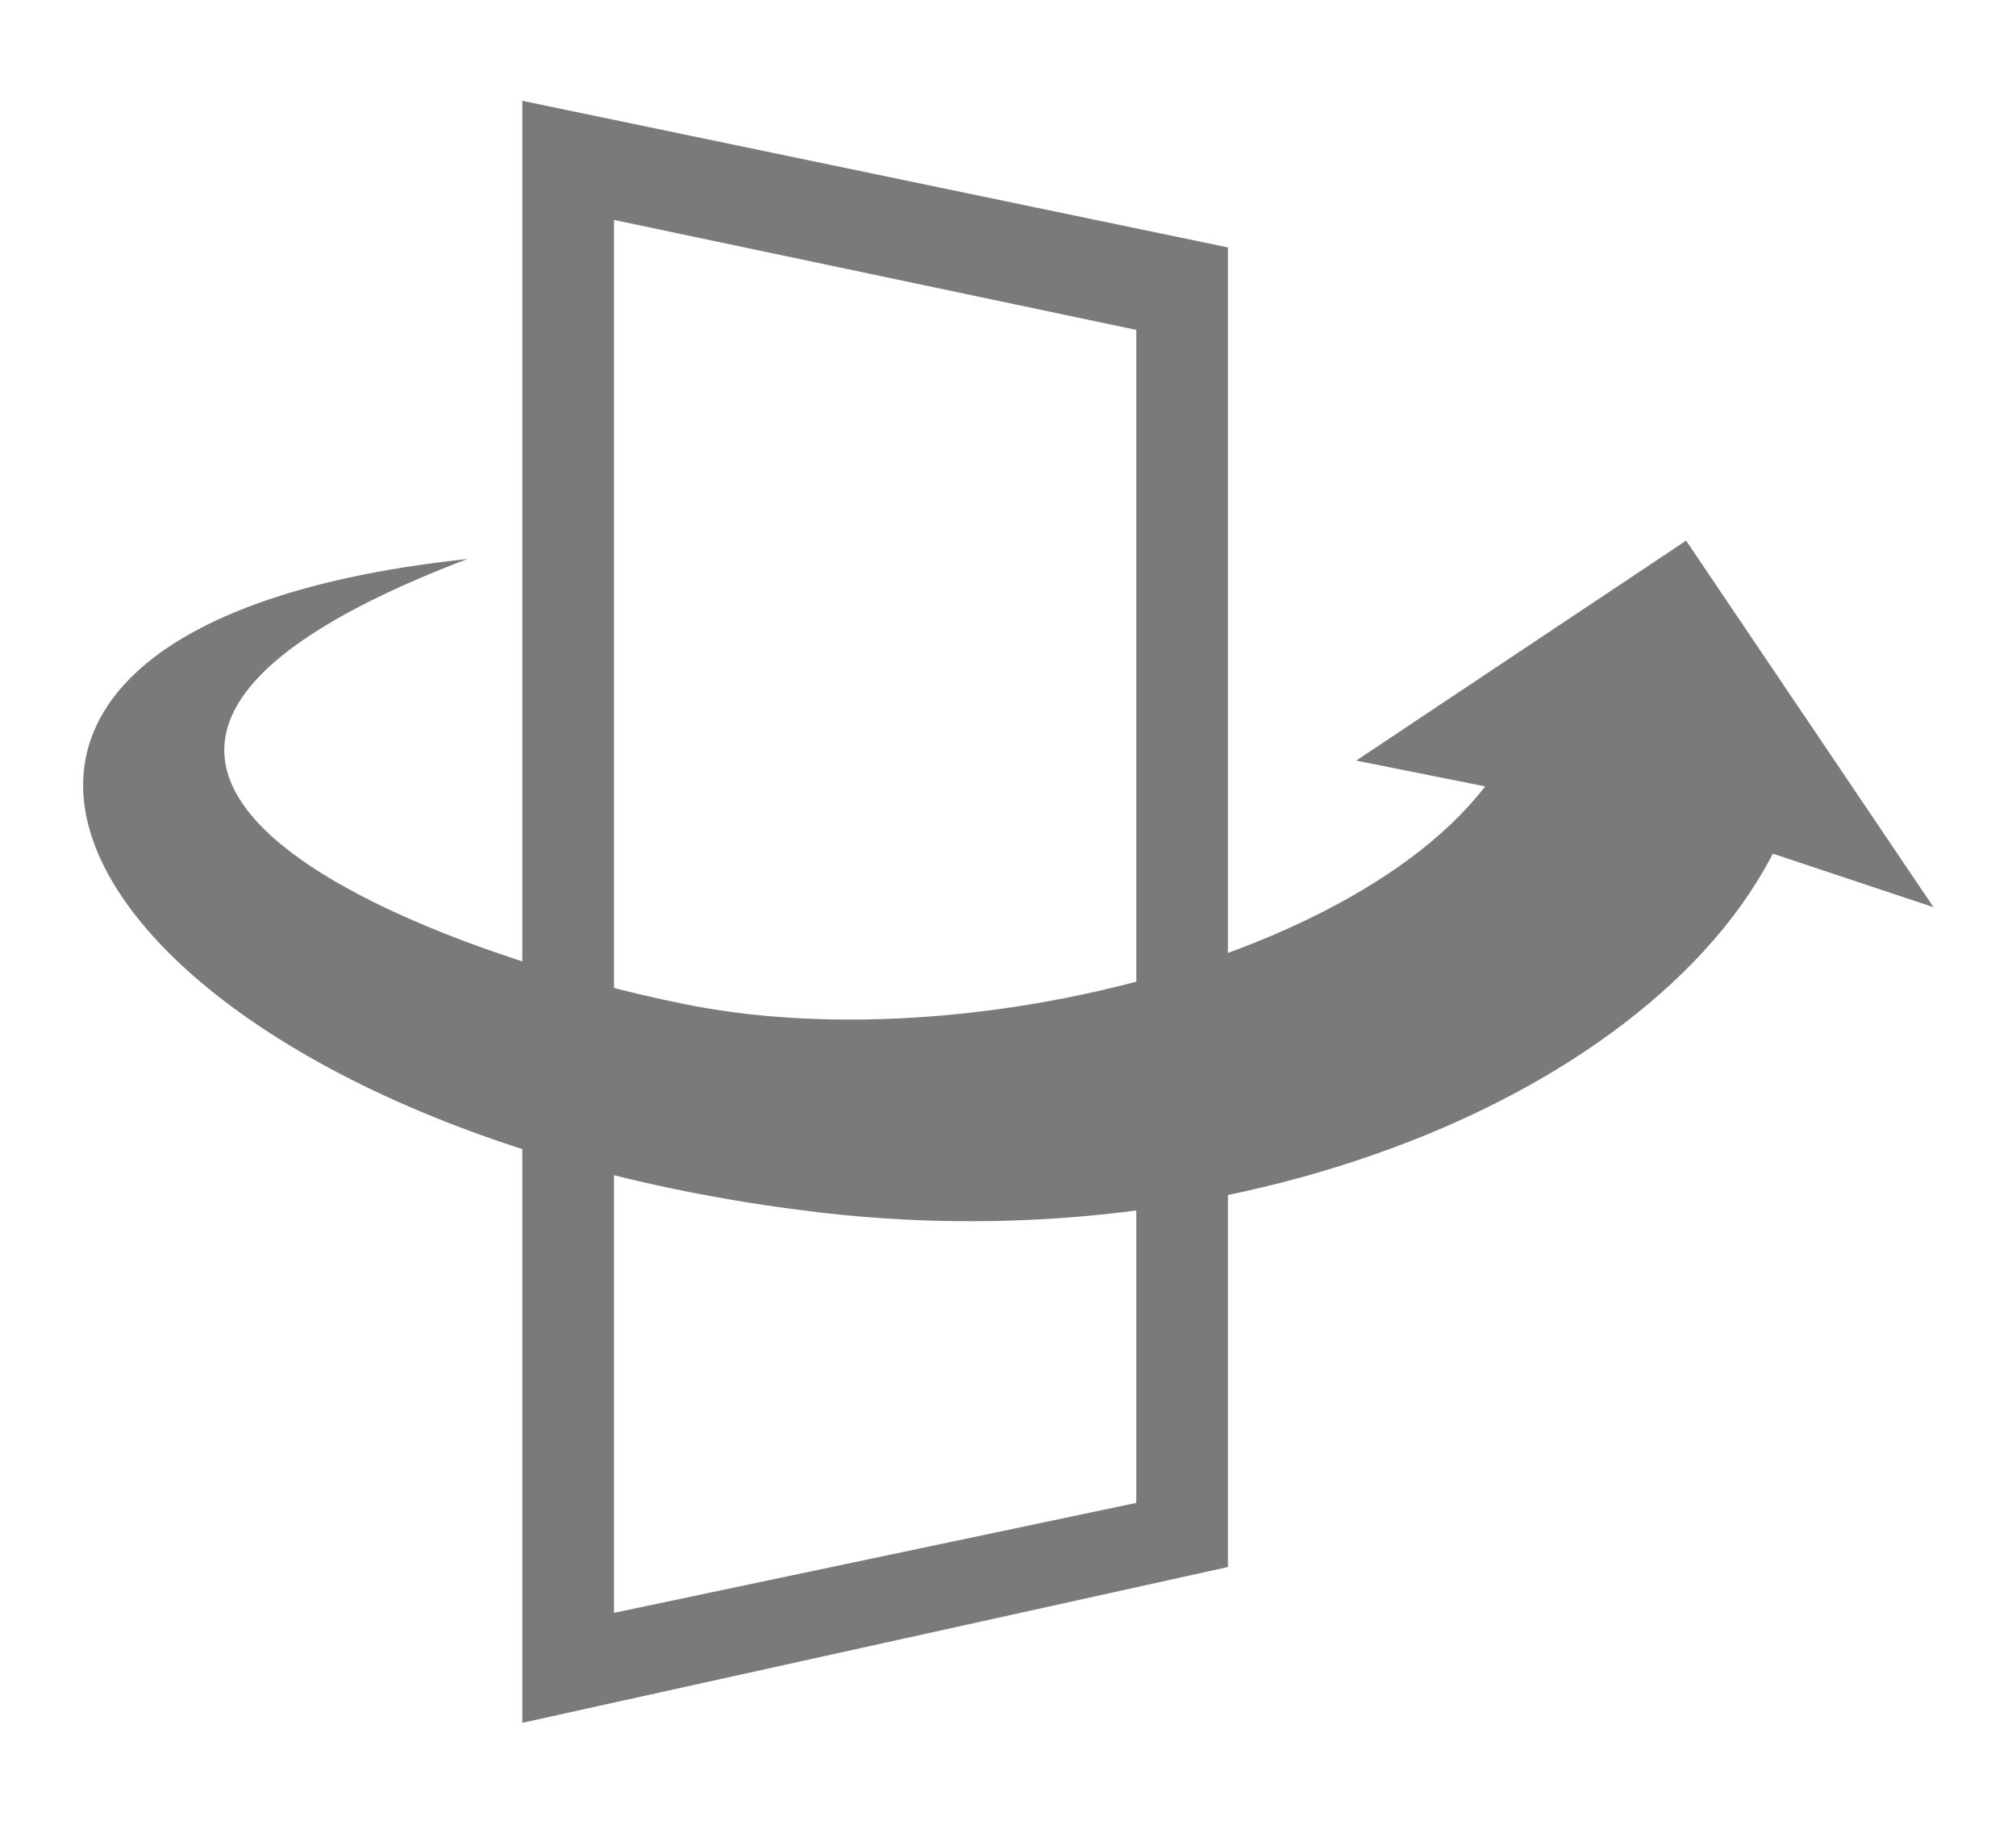 <?xml version="1.0" encoding="utf-8"?>
<!-- Generator: Adobe Illustrator 19.1.0, SVG Export Plug-In . SVG Version: 6.00 Build 0)  -->
<svg version="1.1" id="Layer_1" xmlns="http://www.w3.org/2000/svg" xmlns:xlink="http://www.w3.org/1999/xlink" x="0px" y="0px"
	 viewBox="0 0 22 20" style="enable-background:new 0 0 22 20;" xml:space="preserve">
<style type="text/css">
	.st0{fill:#7A7A7A;}
</style>
<path class="st0" d="M5.7,18.8V1.1l7.7,1.6v14.4L5.7,18.8z M6.7,2.4v15.2l5.7-1.2V3.6L6.7,2.4z"/>
<g>
	<path class="st0" d="M16.3,8.6l-1.5-0.3l3.6-2.4l2.7,4l-1.8-0.6"/>
</g>
<path class="st0" d="M5.1,6.1c-7.5,0.8-4.1,6.1,3.6,7.1c5.2,0.7,10-1.6,10.9-4.5l-2.9-1.2c-0.4,2.5-5.5,4.1-9,3.5
	C5.4,10.6-1.2,8.5,5.1,6.1z"/>
</svg>
